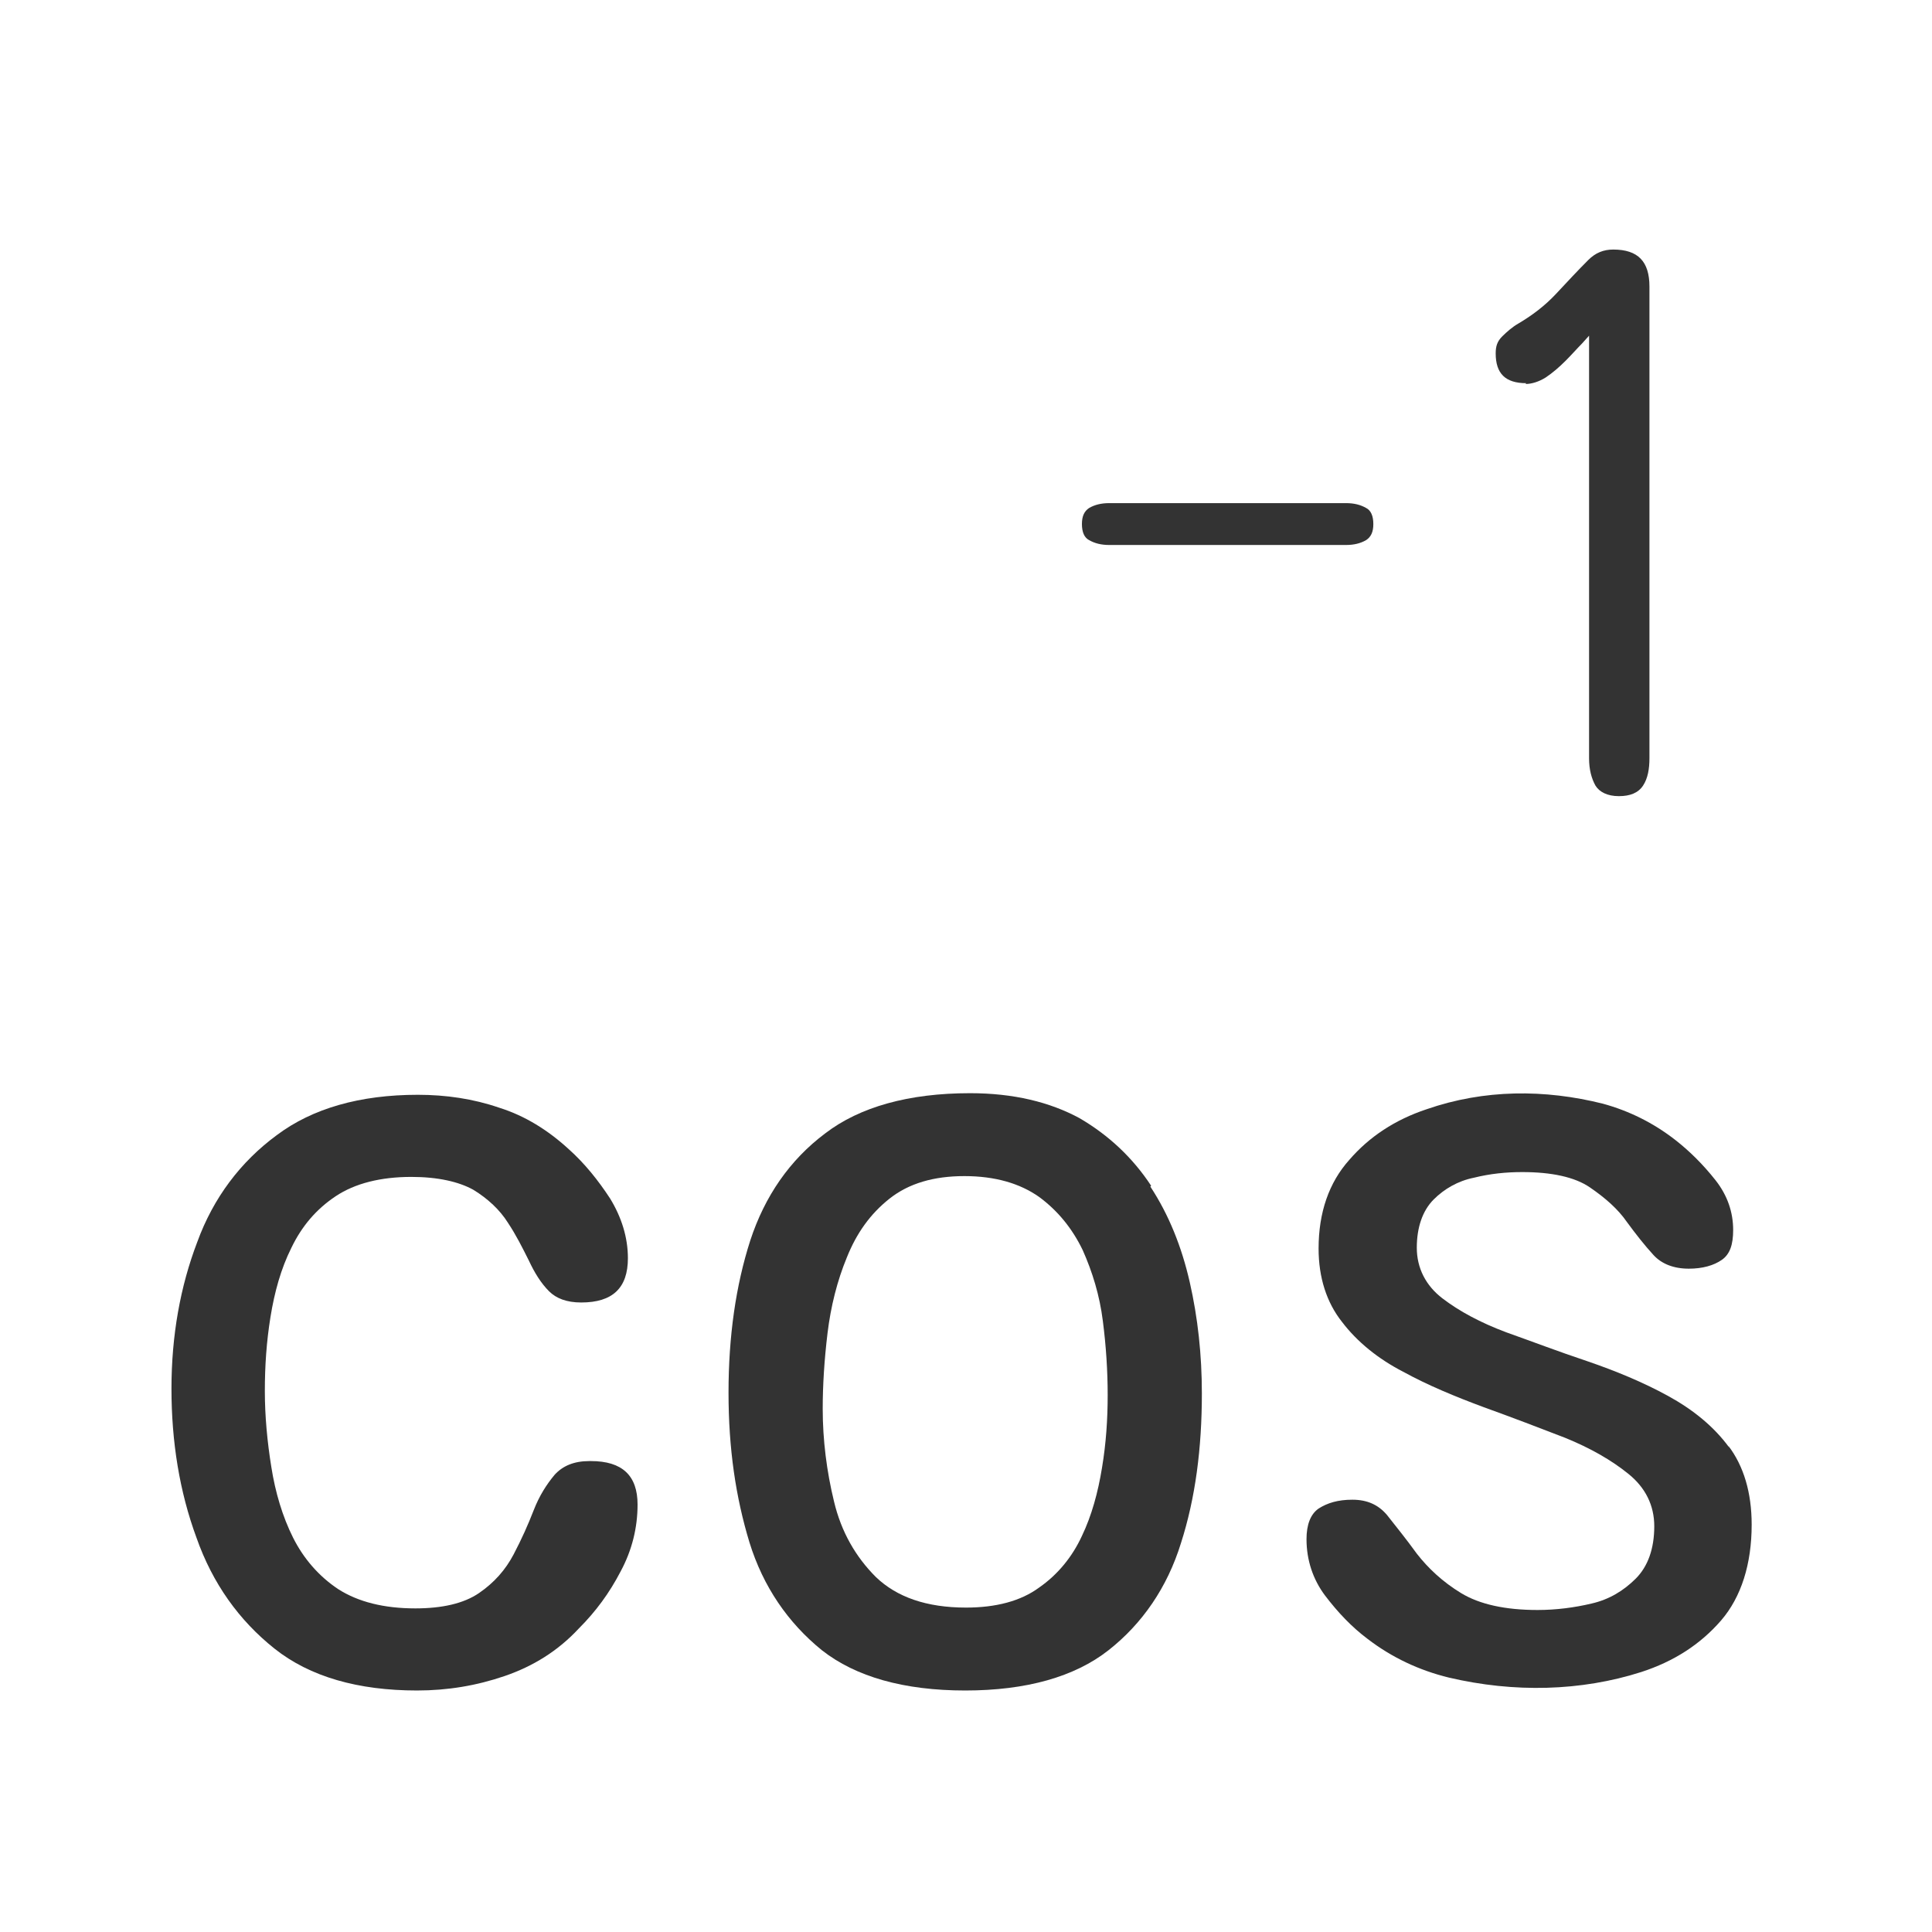 <?xml version="1.0" encoding="UTF-8"?>
<svg id="TF" xmlns="http://www.w3.org/2000/svg" viewBox="0 0 24 24">
  <path d="M7.32,18.15c-.19,0-.33.06-.43.17-.1.12-.19.26-.26.44-.07.18-.15.36-.25.55-.1.19-.24.35-.43.48-.19.13-.46.19-.79.19-.39,0-.71-.08-.96-.24-.24-.16-.43-.38-.56-.64-.13-.26-.22-.56-.27-.88-.05-.31-.08-.63-.08-.94s.02-.61.07-.92c.05-.31.13-.6.26-.86.13-.27.31-.48.55-.64.24-.16.56-.24.94-.24.33,0,.59.06.77.16.18.11.33.25.43.41.1.15.18.31.26.47.07.15.15.28.25.38.09.09.22.14.4.14.39,0,.58-.18.58-.55,0-.26-.08-.51-.22-.74-.15-.23-.32-.44-.51-.61-.26-.24-.55-.42-.87-.52-.32-.11-.66-.16-1.01-.16-.72,0-1.31.17-1.75.5-.45.33-.79.78-.99,1.33-.21.55-.32,1.16-.32,1.82s.1,1.28.31,1.85c.2.57.53,1.03.97,1.38.44.35,1.04.52,1.77.52.38,0,.74-.06,1.09-.18s.66-.31.92-.59c.21-.21.38-.44.52-.71.14-.26.21-.54.21-.83,0-.36-.19-.54-.58-.54Z" style="fill: #333;"/>
  <path d="M14.3,14.73c-.23-.35-.53-.63-.89-.84-.37-.2-.82-.31-1.36-.31-.76,0-1.37.17-1.8.5-.44.33-.75.78-.93,1.33-.18.56-.27,1.19-.27,1.89s.09,1.3.26,1.86c.17.55.48,1,.9,1.34.42.33,1.02.5,1.78.5s1.36-.17,1.78-.5c.42-.33.73-.78.9-1.33.18-.56.26-1.18.26-1.86,0-.48-.05-.94-.15-1.38-.1-.44-.26-.84-.49-1.19ZM13.69,18.23c-.05.31-.13.6-.25.85-.12.26-.3.48-.53.64-.23.17-.54.25-.91.25-.49,0-.86-.13-1.12-.38-.25-.25-.43-.56-.52-.94-.09-.37-.14-.76-.14-1.15,0-.29.02-.61.06-.94.04-.33.12-.65.24-.94.12-.3.29-.54.53-.73.24-.19.55-.28.93-.28s.69.09.93.26c.23.17.41.39.54.66.12.27.21.56.25.88.04.31.06.62.06.92s-.02.6-.07.9Z" style="fill: #333;"/>
  <path d="M21.48,17.98c-.19-.26-.45-.47-.76-.64-.31-.17-.65-.31-1-.43-.36-.12-.7-.25-1.01-.36-.32-.12-.58-.26-.79-.42-.21-.16-.32-.38-.32-.63s.07-.46.21-.6c.13-.13.3-.23.5-.27.2-.05.4-.07.6-.07.36,0,.65.06.84.19.19.13.35.27.46.43.11.15.22.29.33.41.1.11.25.17.44.17.17,0,.31-.04.41-.11.1-.07.14-.19.14-.37,0-.22-.07-.43-.22-.62-.15-.19-.32-.36-.5-.5-.27-.21-.57-.36-.9-.45-.72-.18-1.47-.18-2.19.07-.39.13-.71.34-.96.63-.25.28-.38.65-.38,1.1,0,.36.1.67.29.91.19.25.45.46.76.62.31.17.65.31,1,.44.36.13.7.26,1.01.38.32.13.58.28.79.45.21.17.32.39.32.65,0,.28-.08.5-.23.65-.15.15-.33.26-.55.31-.21.05-.44.08-.67.08-.4,0-.72-.07-.95-.21-.23-.14-.41-.31-.55-.49-.13-.18-.26-.34-.37-.48-.11-.13-.25-.19-.43-.19s-.31.04-.42.11c-.1.07-.15.2-.15.38,0,.26.08.5.23.7.16.21.33.39.53.54.3.23.64.39,1.01.48.81.19,1.64.17,2.39-.07.4-.13.73-.34.99-.64.25-.29.38-.7.38-1.19,0-.4-.1-.73-.29-.98Z" style="fill: #333;"/>
  <path d="M13.78,6.77h2.94c.1,0,.18-.02.25-.06.06-.04.09-.1.09-.2s-.03-.17-.09-.2c-.07-.04-.15-.06-.25-.06h-2.94c-.1,0-.18.02-.25.06-.06.04-.09.1-.09.2s.03.17.09.2c.07.04.15.06.25.06Z" style="fill: #333;"/>
  <path d="M18.95,4.77c.08,0,.17-.03.25-.08.09-.06.17-.13.25-.21.08-.08.14-.15.2-.21l.09-.1v5.25c0,.14.03.25.08.34.05.08.15.13.29.13s.24-.04.3-.13c.06-.09.08-.21.08-.34V3.56c0-.31-.14-.46-.45-.46-.12,0-.22.04-.31.13-.13.13-.26.27-.4.42-.14.15-.3.27-.47.37-.07.04-.14.1-.2.16-.06.06-.08.12-.08.21,0,.25.12.37.38.37Z" style="fill: #333;"/>
</svg>